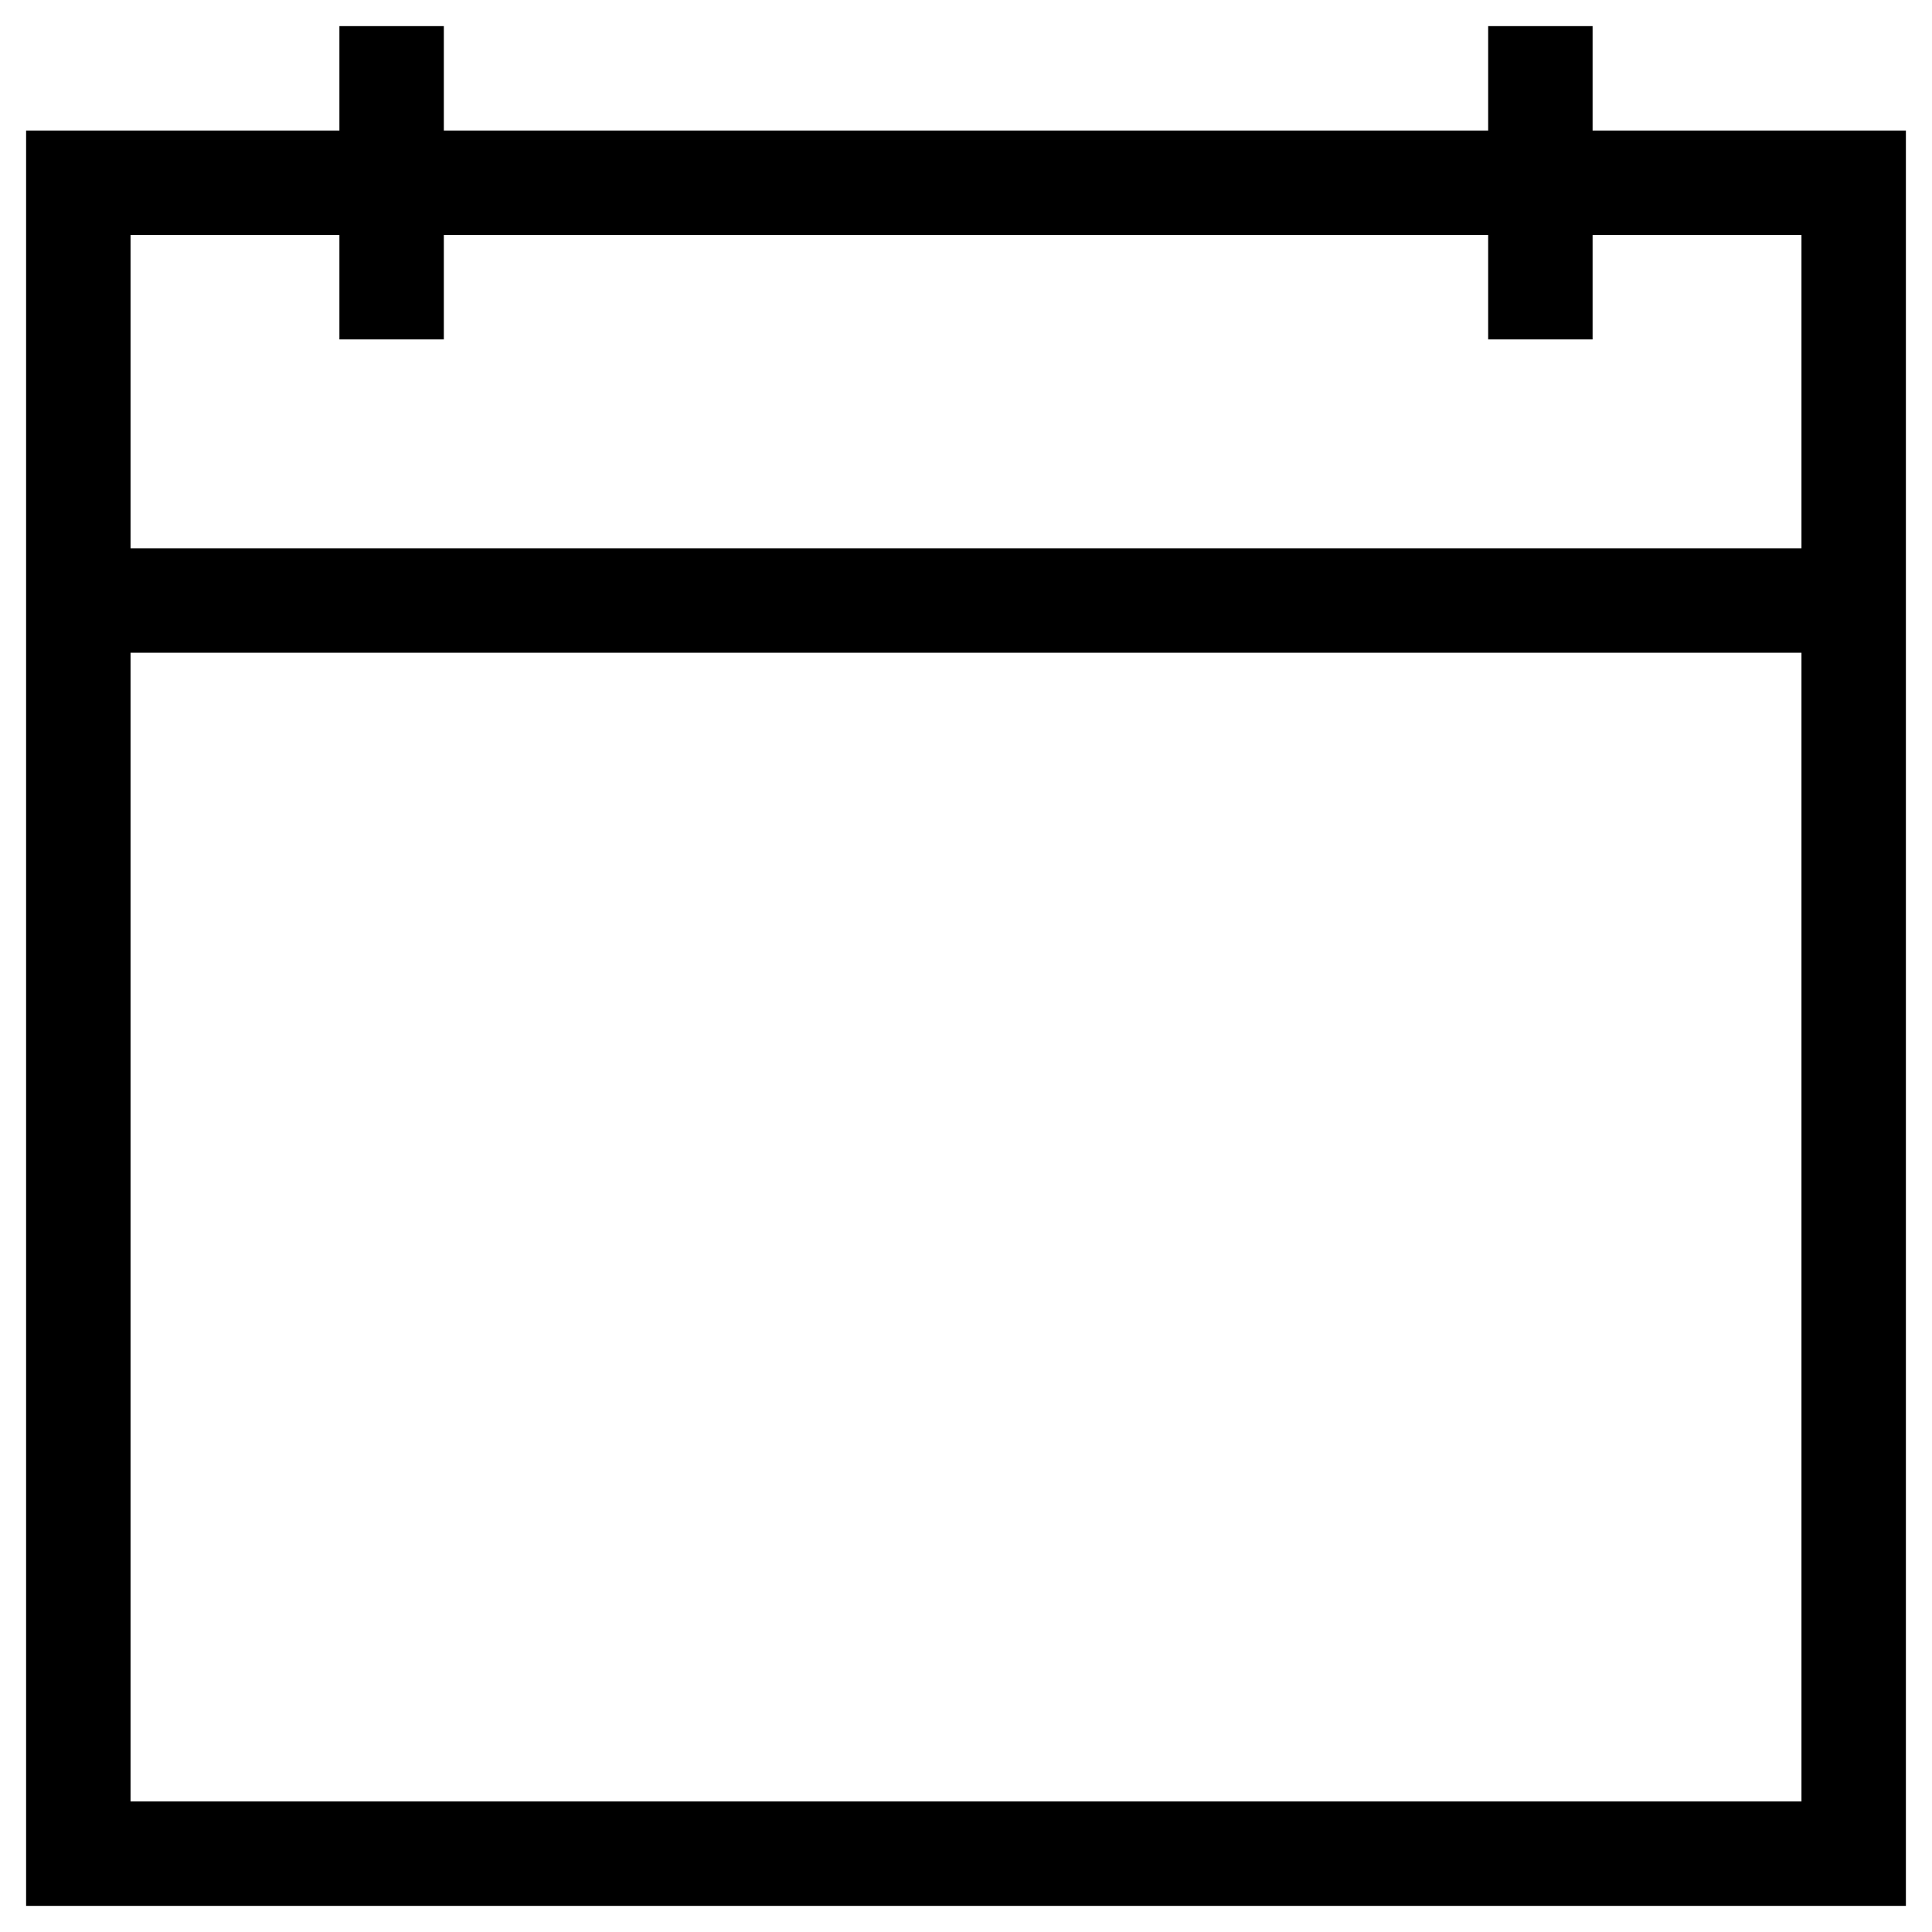 <?xml version="1.0" encoding="utf-8"?>
<!-- Generator: Adobe Illustrator 19.1.0, SVG Export Plug-In . SVG Version: 6.00 Build 0)  -->
<svg version="1.1" id="Layer_1" xmlns="http://www.w3.org/2000/svg" xmlns:xlink="http://www.w3.org/1999/xlink" x="0px" y="0px"
	 viewBox="-20 29 74 74" enable-background="new -20 29 74 74" xml:space="preserve">
<path d="M49,34h-8v-4h-4v4H-3v-4h-4v4h-8h-4v4v12v4v44v4h4h64h4v-4V54v-4V38v-4H49z M49,98h-64V54h64V98z M49,50h-64V38h8v4h4v-4h40
	v4h4v-4h8V50z"/>
</svg>
